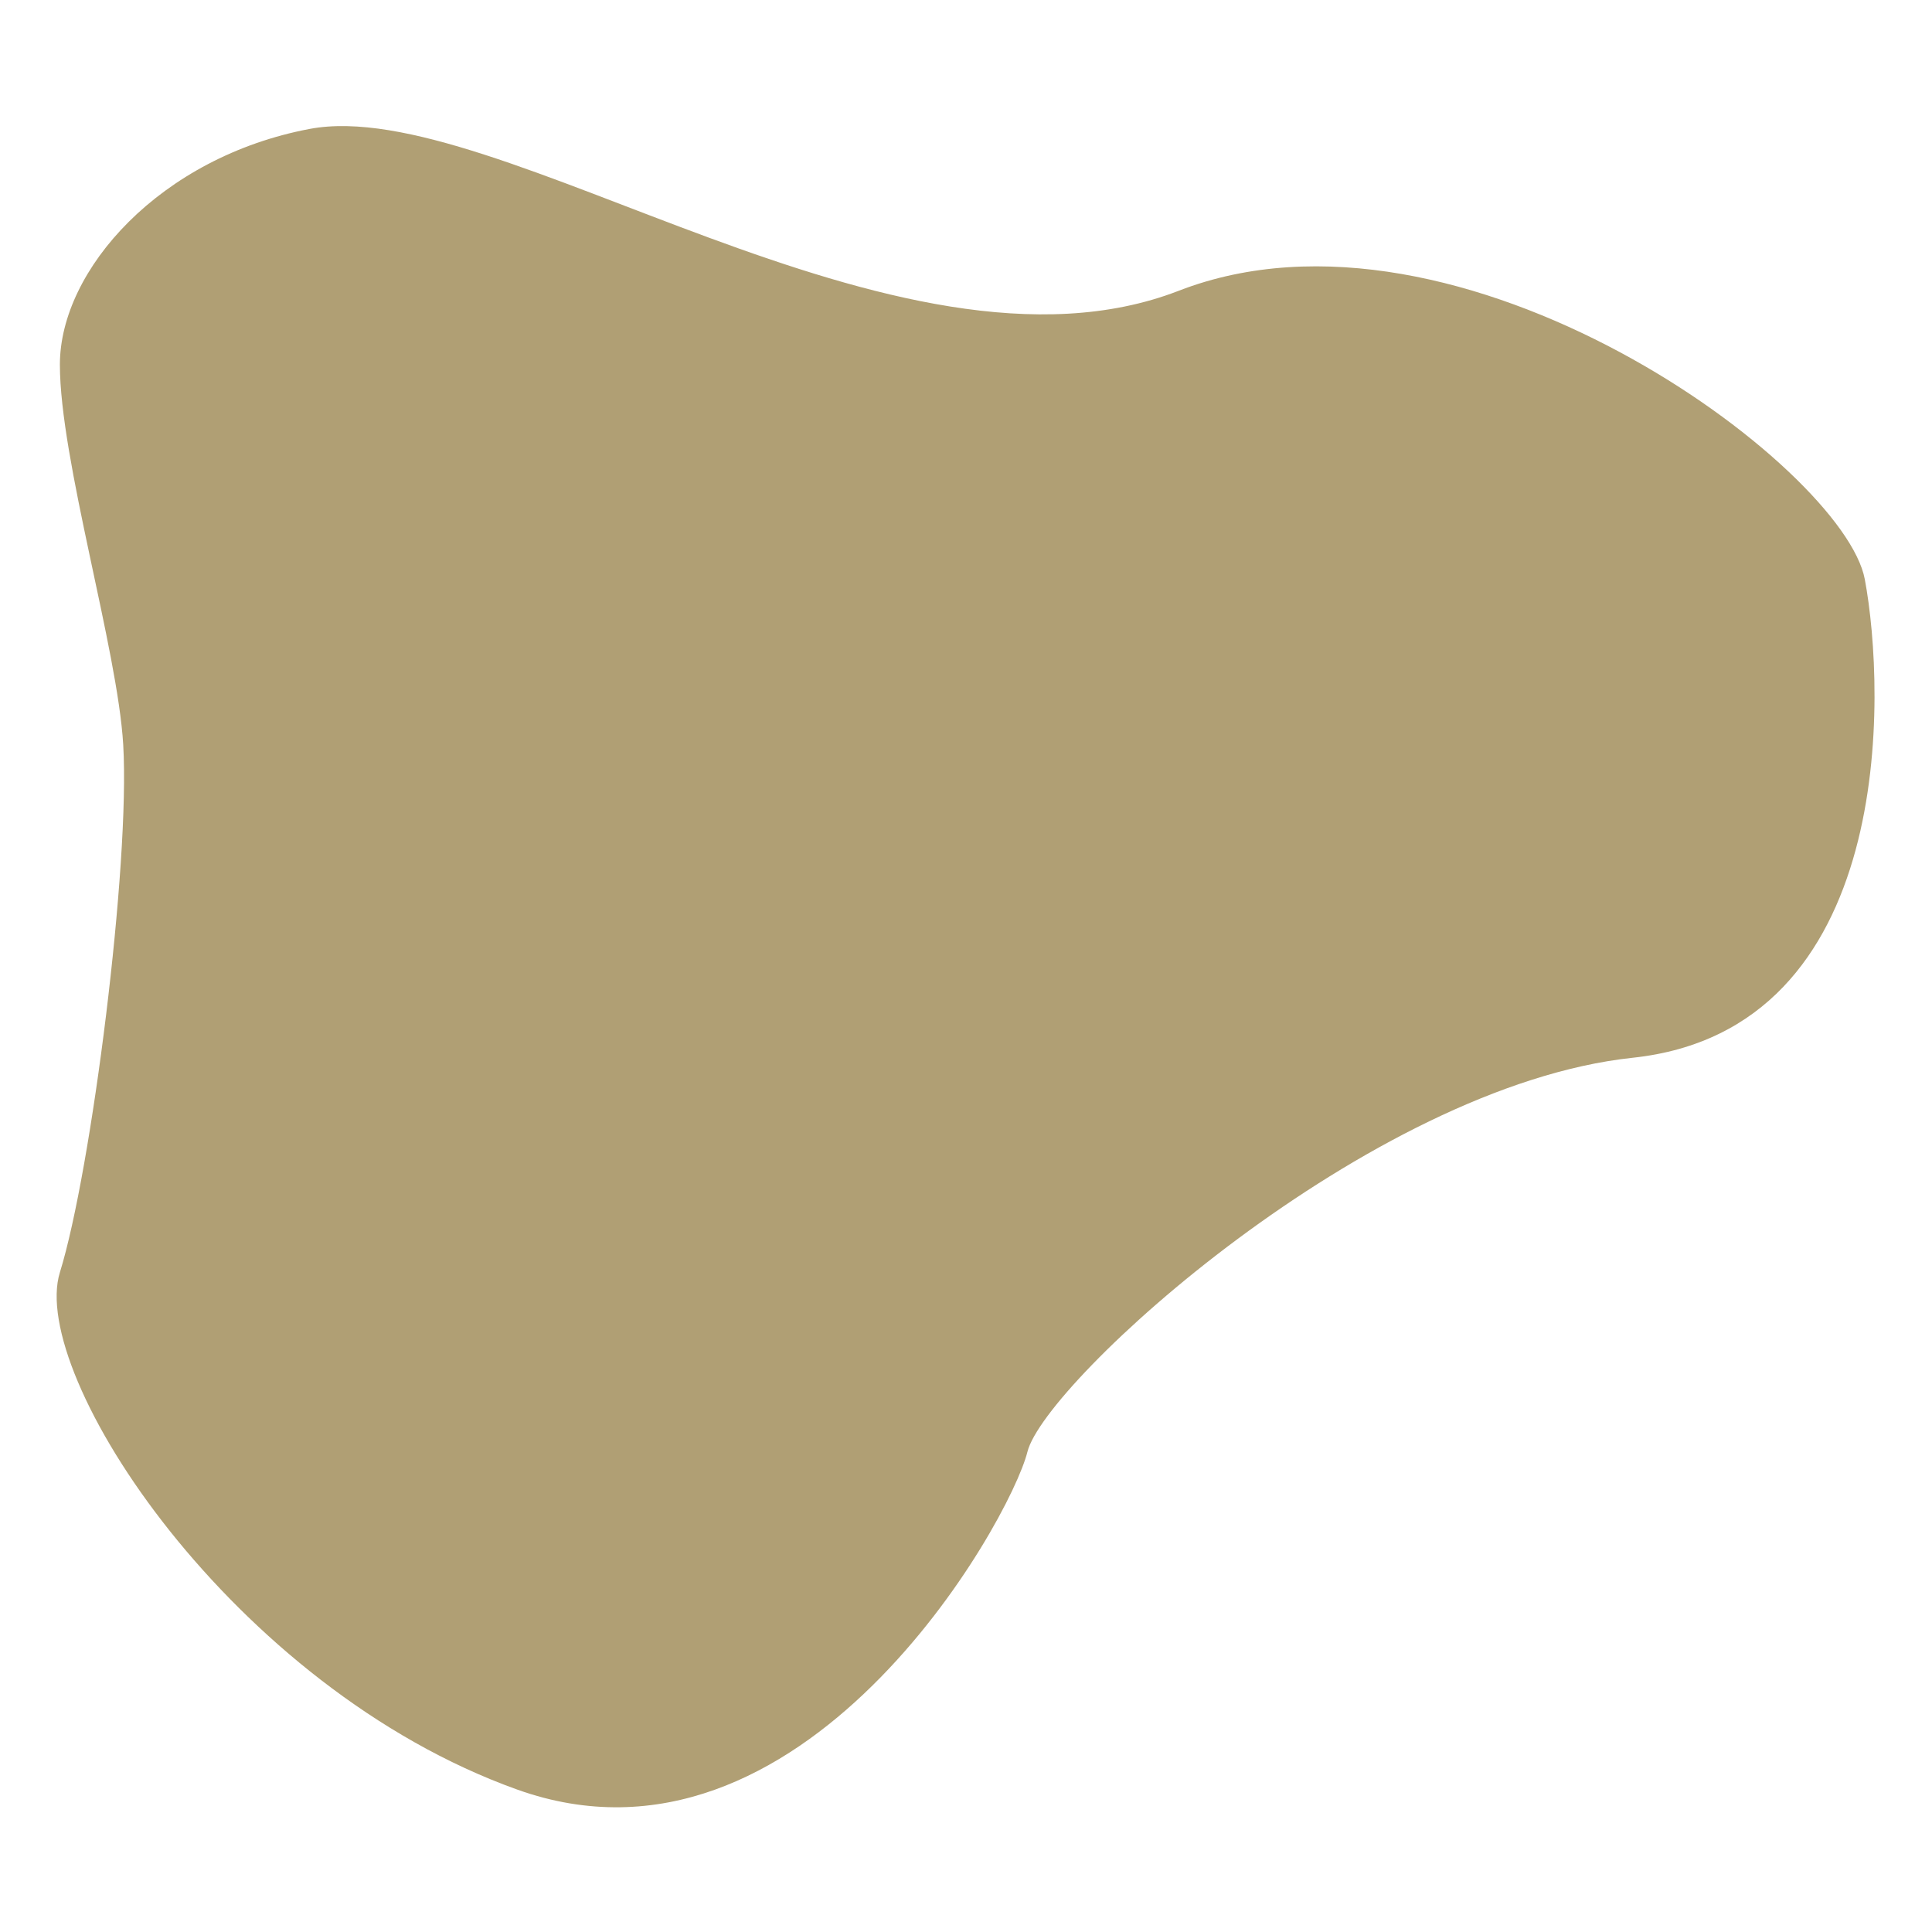<svg width="1800" height="1800" viewBox="0 0 1800 1800" fill="none" xmlns="http://www.w3.org/2000/svg">
<path d="M288.53 120.109C149.544 146.333 55.795 251.251 55.795 339.743C55.795 428.235 109.553 604.603 114.798 693.763C121.354 805.214 85.296 1090.4 55.795 1185.46C26.293 1280.52 216.415 1572.26 481.93 1667.32C747.445 1762.38 940.845 1418.19 957.235 1352.63C973.625 1287.07 1275.2 1011.73 1521.05 985.502C1766.89 959.278 1757.06 644.594 1737.39 539.699C1717.72 434.804 1360.42 169.287 1098.19 270.904C835.95 372.521 462.262 87.329 288.53 120.109Z" fill="#B09F74"/>
</svg>
